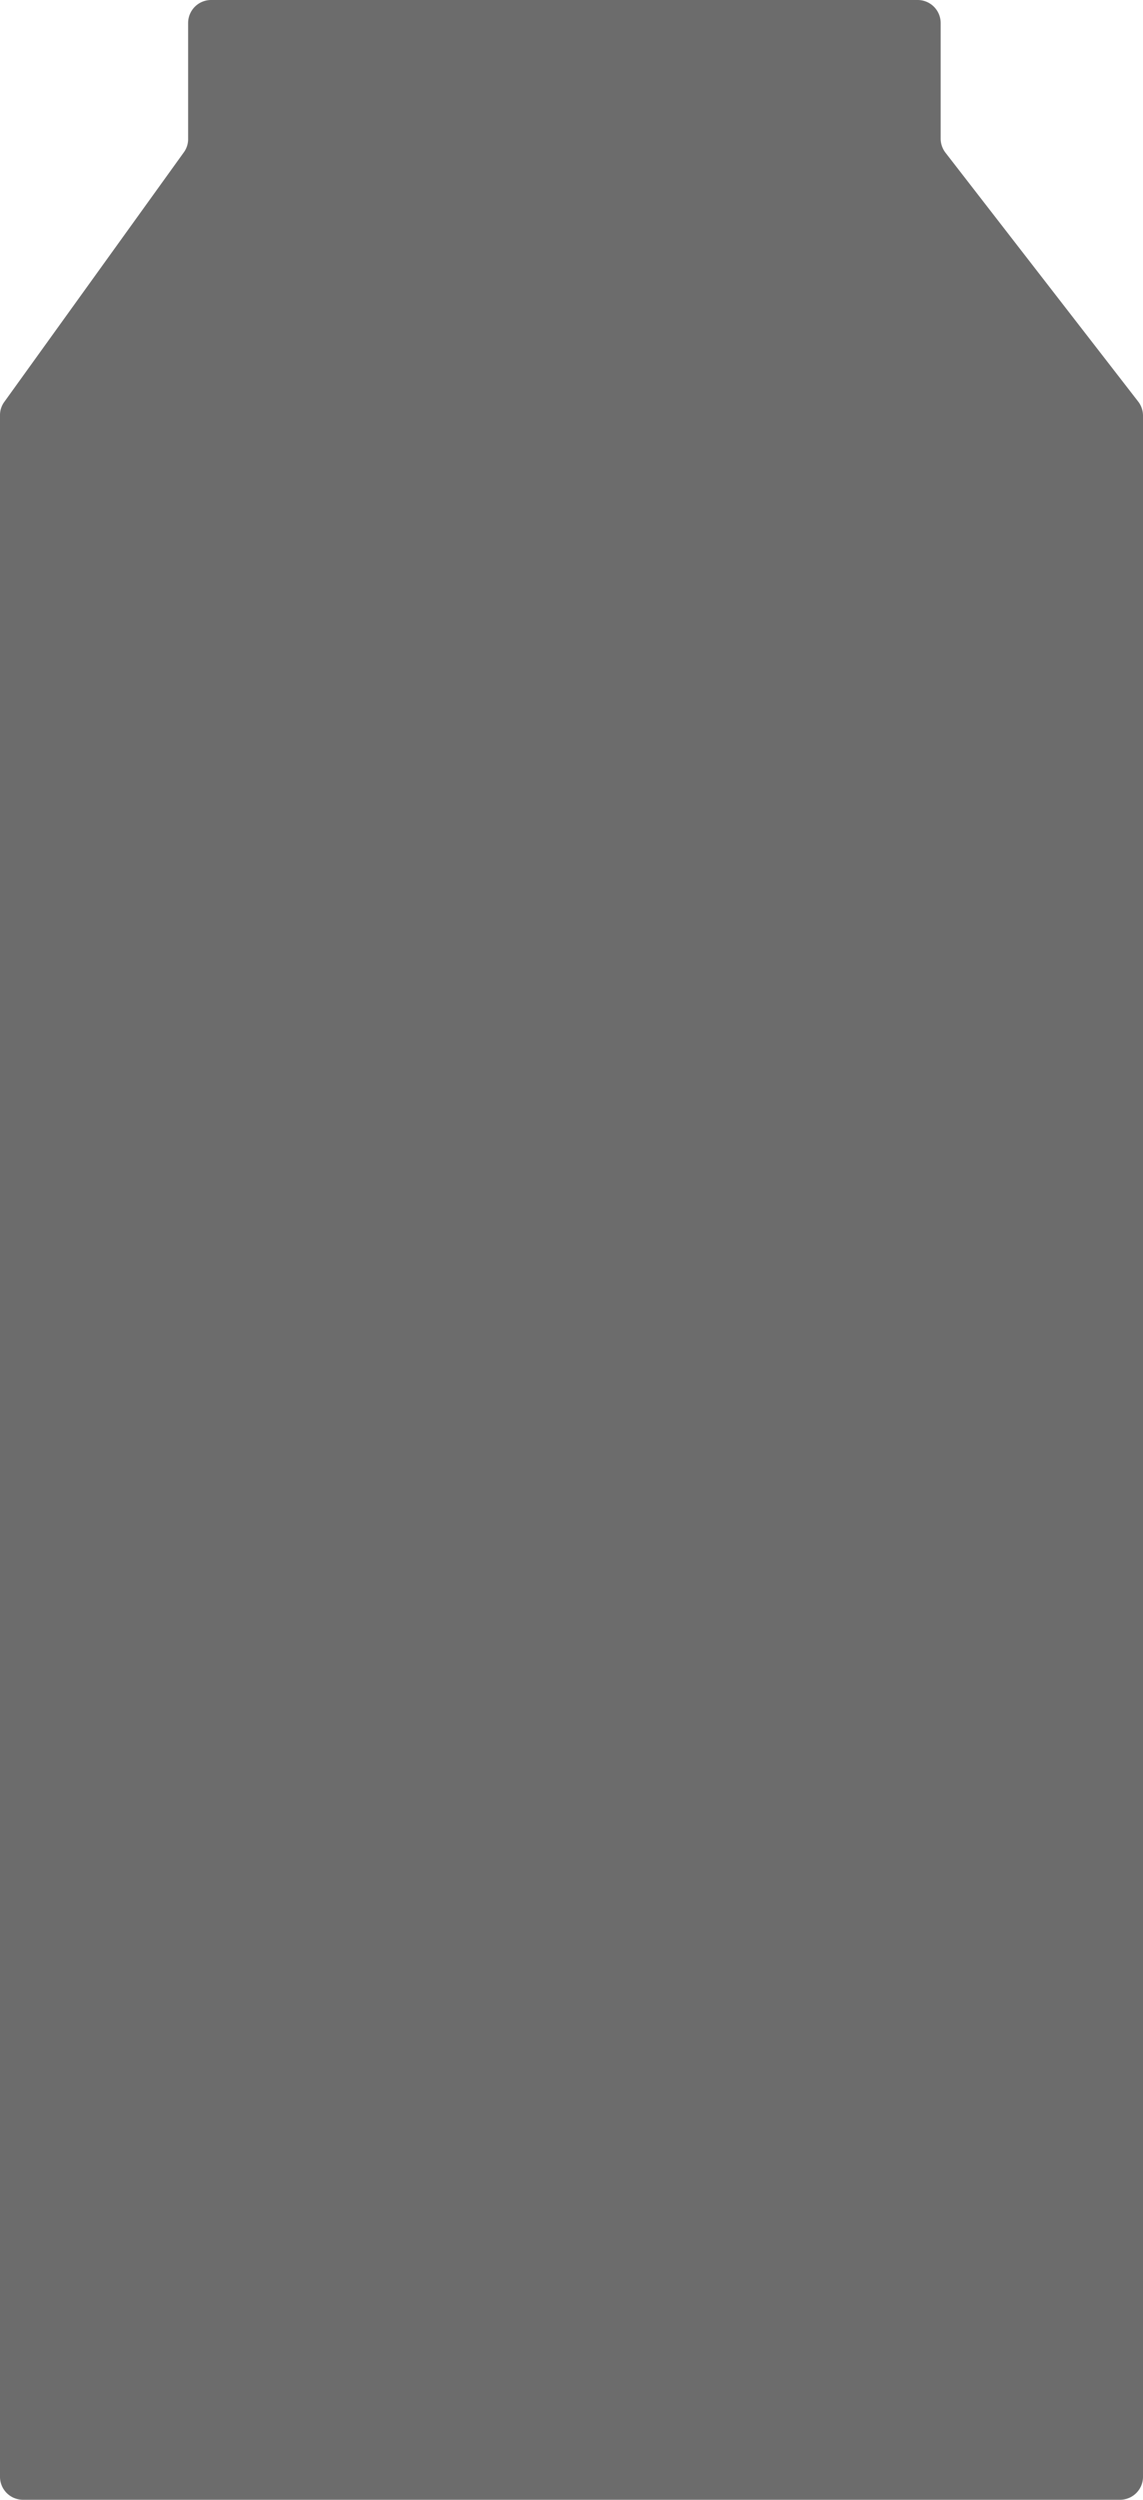 <svg xmlns="http://www.w3.org/2000/svg" viewBox="0 0 54.68 119.52"><defs><style>.cls-1{fill:#6c6c6c;}</style></defs><g id="レイヤー_2" data-name="レイヤー 2"><g id="レイヤー_1-2" data-name="レイヤー 1"><path class="cls-1" d="M9,1.1V6.65a1.07,1.07,0,0,1-.21.64L.21,19.21a1.07,1.07,0,0,0-.21.64v98.57a1.1,1.1,0,0,0,1.1,1.1H53.58a1.1,1.1,0,0,0,1.1-1.1V19.87a1.11,1.11,0,0,0-.23-.67L45.23,7.3A1.11,1.11,0,0,1,45,6.63V1.1A1.1,1.1,0,0,0,43.9,0H10.1A1.1,1.1,0,0,0,9,1.1Z"/></g></g></svg>